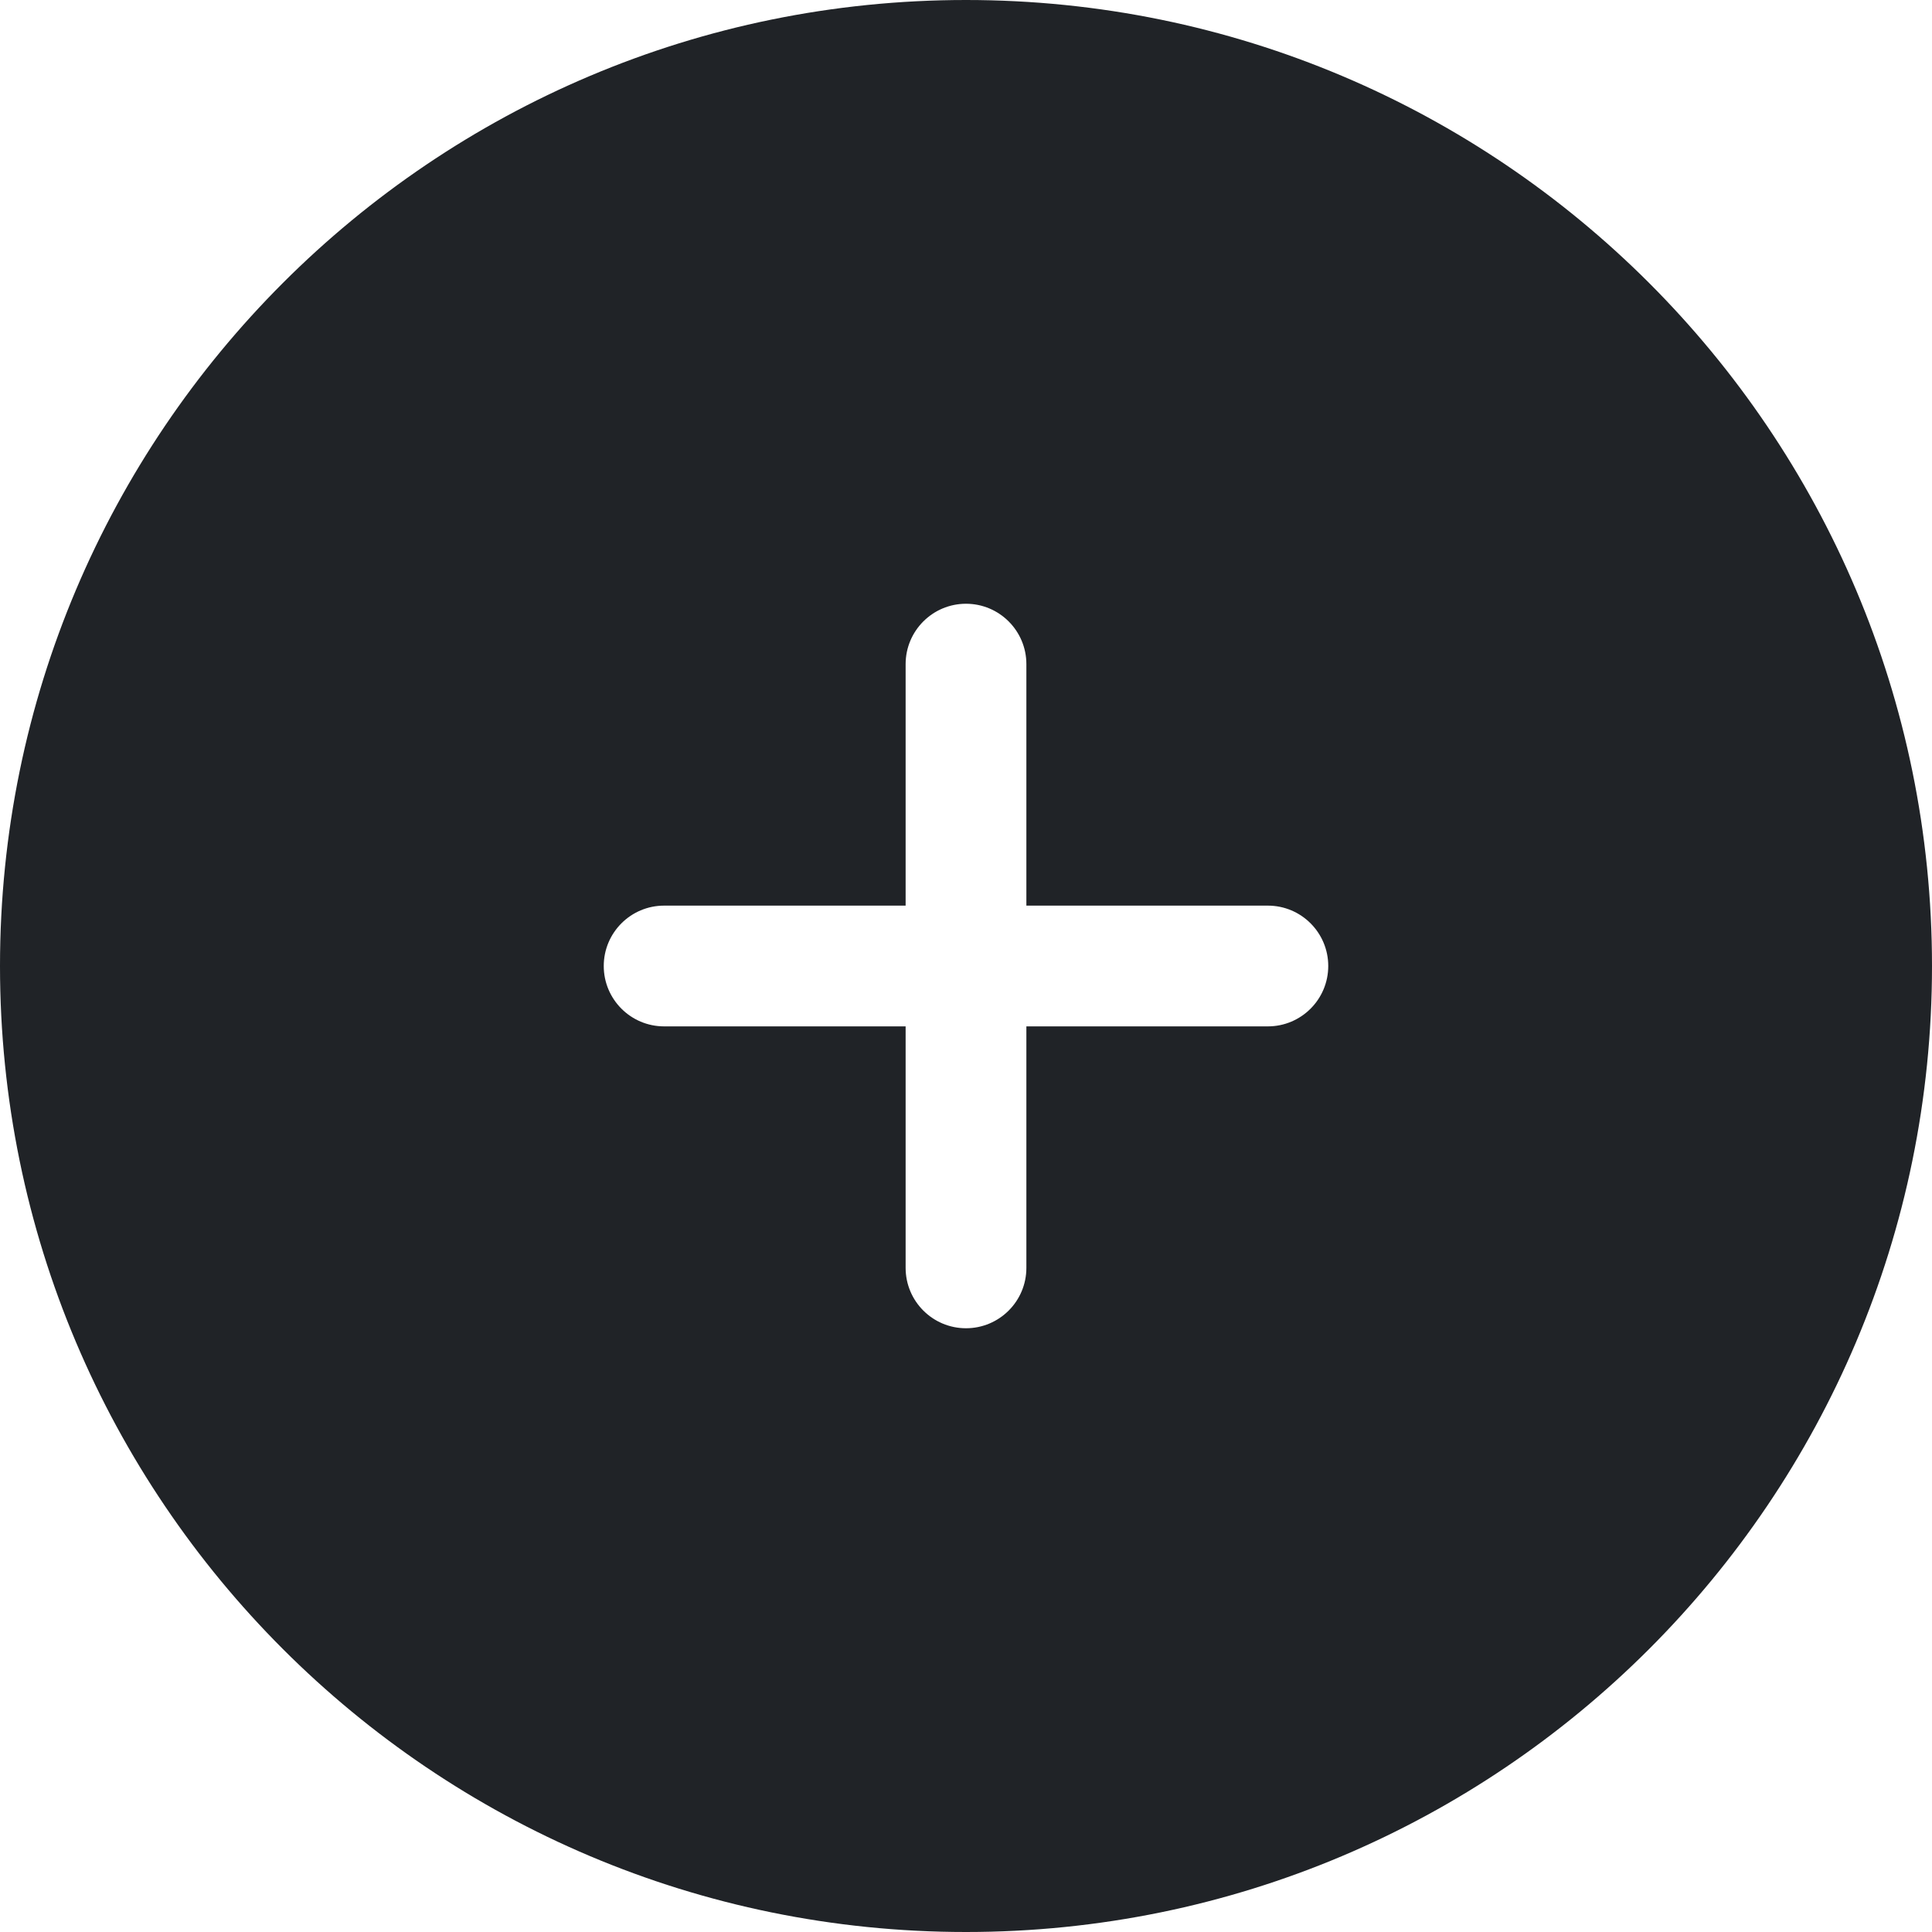 <svg height="32" viewBox="0 0 32 32" width="32" xmlns="http://www.w3.org/2000/svg"><g fill="none" fill-rule="evenodd"><path d="m0 0h32v32h-32z"/><path d="m16 0c8.837 0 16 7.163 16 16s-7.163 16-16 16-16-7.163-16-16 7.163-16 16-16zm0 10c-.552 0-1 .448-1 1v4h-4c-.552 0-1 .448-1 1s.448 1 1 1h4v4c0 .552.448 1 1 1s1-.448 1-1v-4h4c.552 0 1-.448 1-1s-.448-1-1-1h-4v-4c0-.552-.448-1-1-1z" fill="#202327"/></g></svg>